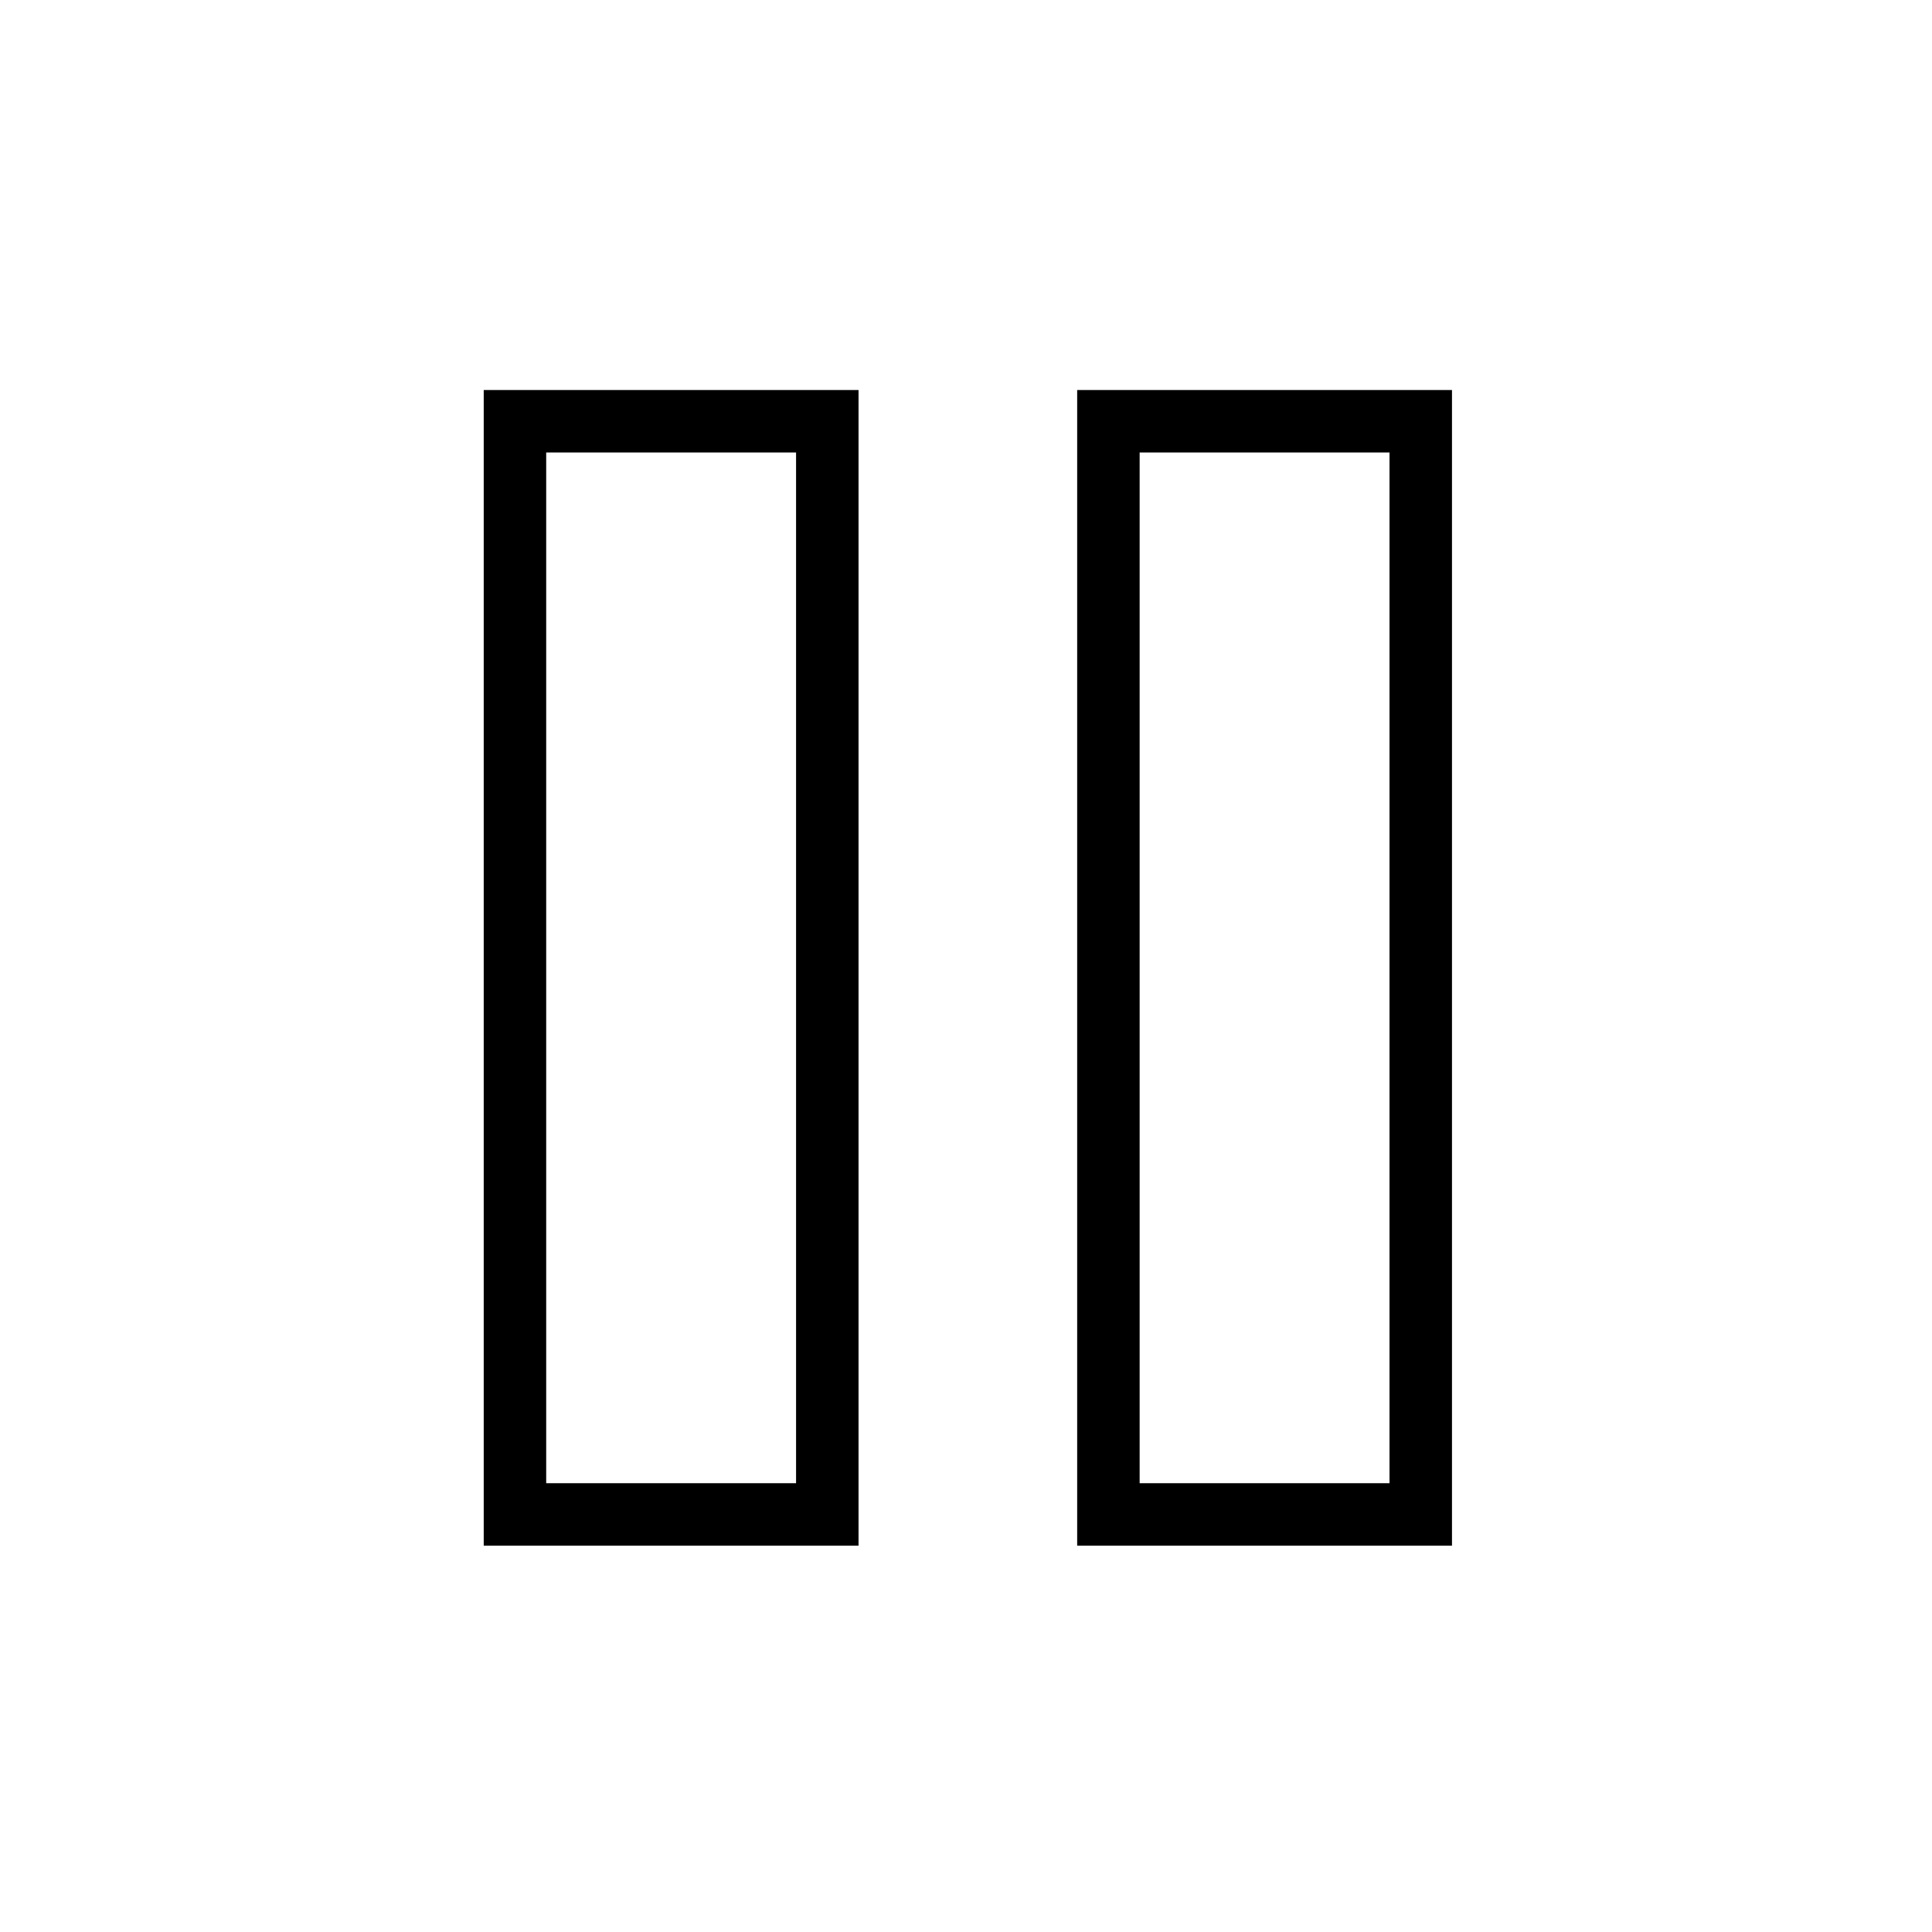 <?xml version="1.0" encoding="UTF-8" standalone="no"?>
<!DOCTYPE svg PUBLIC "-//W3C//DTD SVG 1.1//EN" "http://www.w3.org/Graphics/SVG/1.1/DTD/svg11.dtd">
<svg width="100%" height="100%" viewBox="0 0 24 24" version="1.1" xmlns="http://www.w3.org/2000/svg" xmlns:xlink="http://www.w3.org/1999/xlink" xml:space="preserve" xmlns:serif="http://www.serif.com/" style="fill-rule:evenodd;clip-rule:evenodd;stroke-linejoin:round;stroke-miterlimit:2;">
    <g>
        <g transform="matrix(0.194,0,0,0.194,2.323,2.323)">
            <path d="M43,13L19,13L19,87L43,87L43,13ZM39,83L23,83L23,17L39,17L39,83ZM81,13L57,13L57,87L81,87L81,13ZM77,83L61,83L61,17L77,17L77,83Z" style="fill-rule:nonzero;"/>
        </g>
    </g>
</svg>
